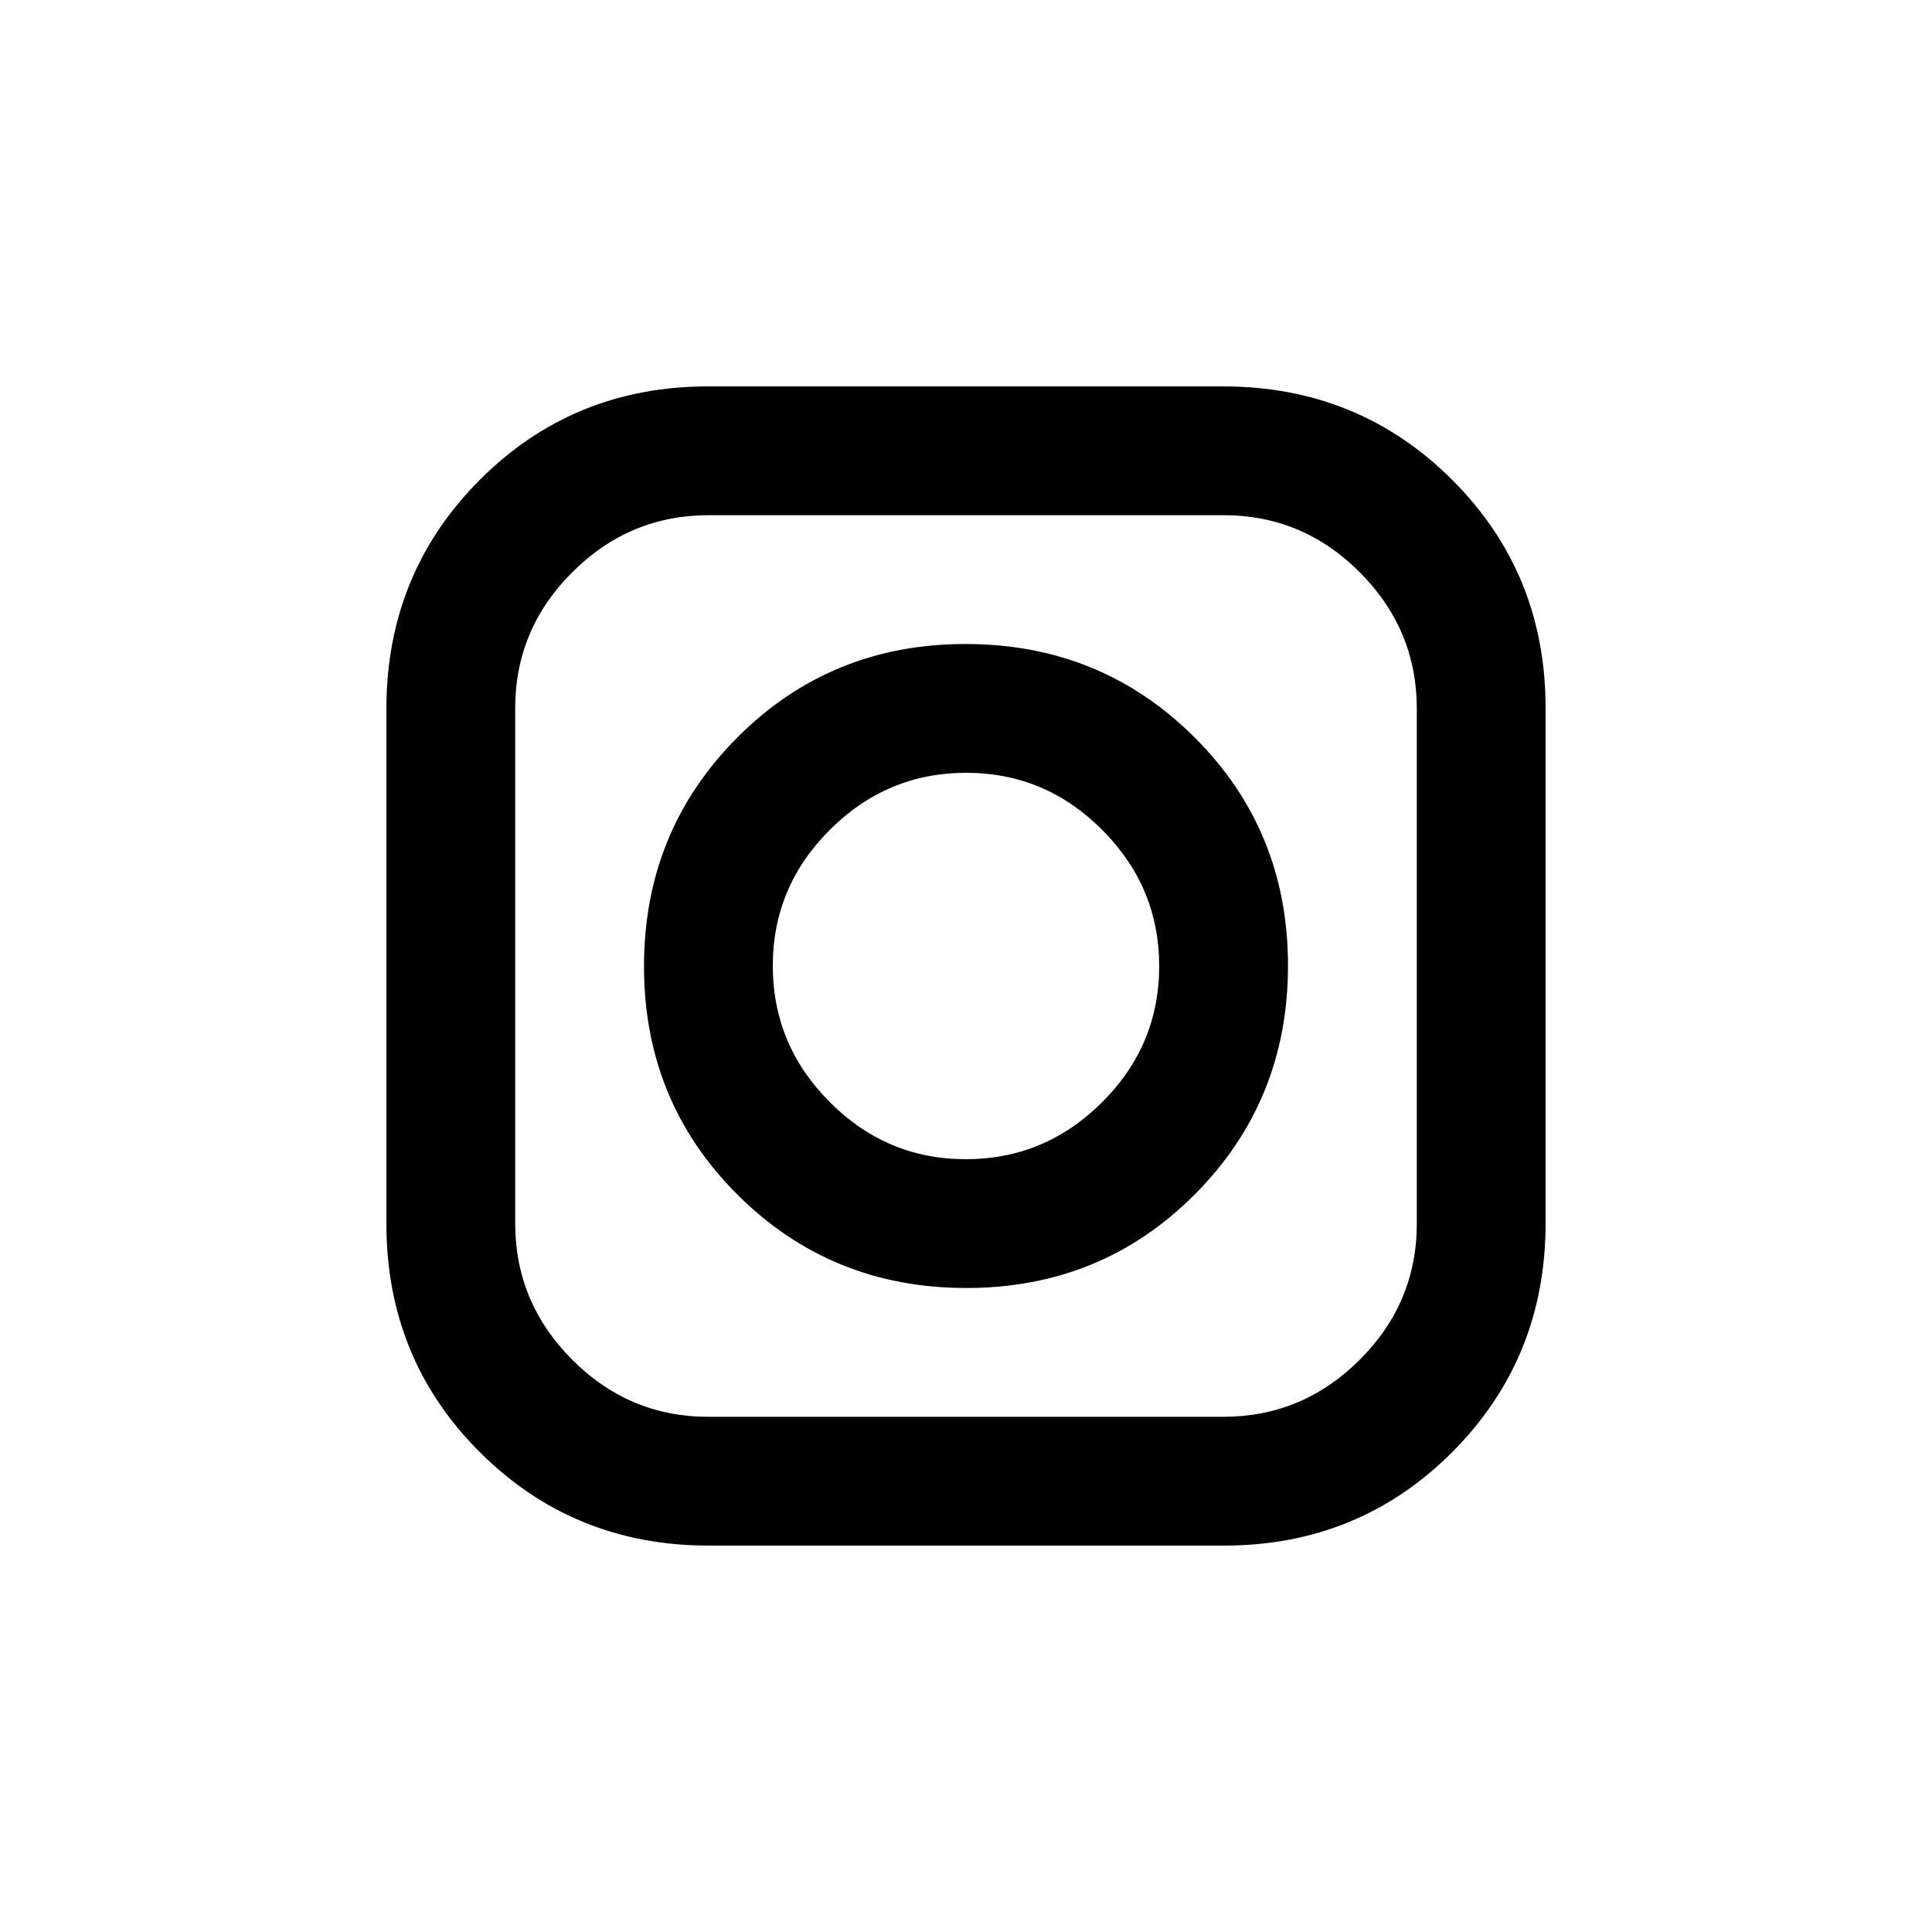 <svg xmlns="http://www.w3.org/2000/svg" height="48" viewBox="0 -960 960 960" width="48"><path d="M352.215-192Q285-192 238.5-238.351T192-351.917v-255.868Q192-675 238.351-721.5T351.917-768h255.868Q675-768 721.5-721.649T768-608.083v255.868Q768-285 721.649-238.5T608.083-192H352.215Zm-.249-64h255.911q39.348 0 67.735-28.309Q704-312.618 704-351.966v-255.911q0-39.348-28.309-67.735Q647.382-704 608.034-704H352.123q-39.348 0-67.735 28.309Q256-647.382 256-608.034v255.911q0 39.348 28.309 67.735Q312.618-256 351.966-256Zm128.21-64Q413-320 366.5-366.324t-46.5-113.5Q320-547 366.324-593.5t113.5-46.5Q547-640 593.5-593.676t46.5 113.5Q640-413 593.676-366.5t-113.5 46.5Zm-.272-64q39.321 0 67.708-28.291Q576-440.582 576-479.904q0-39.321-28.291-67.708Q519.418-576 480.096-576q-39.321 0-67.708 28.291Q384-519.418 384-480.096q0 39.321 28.291 67.708Q440.582-384 479.904-384Z"/></svg>